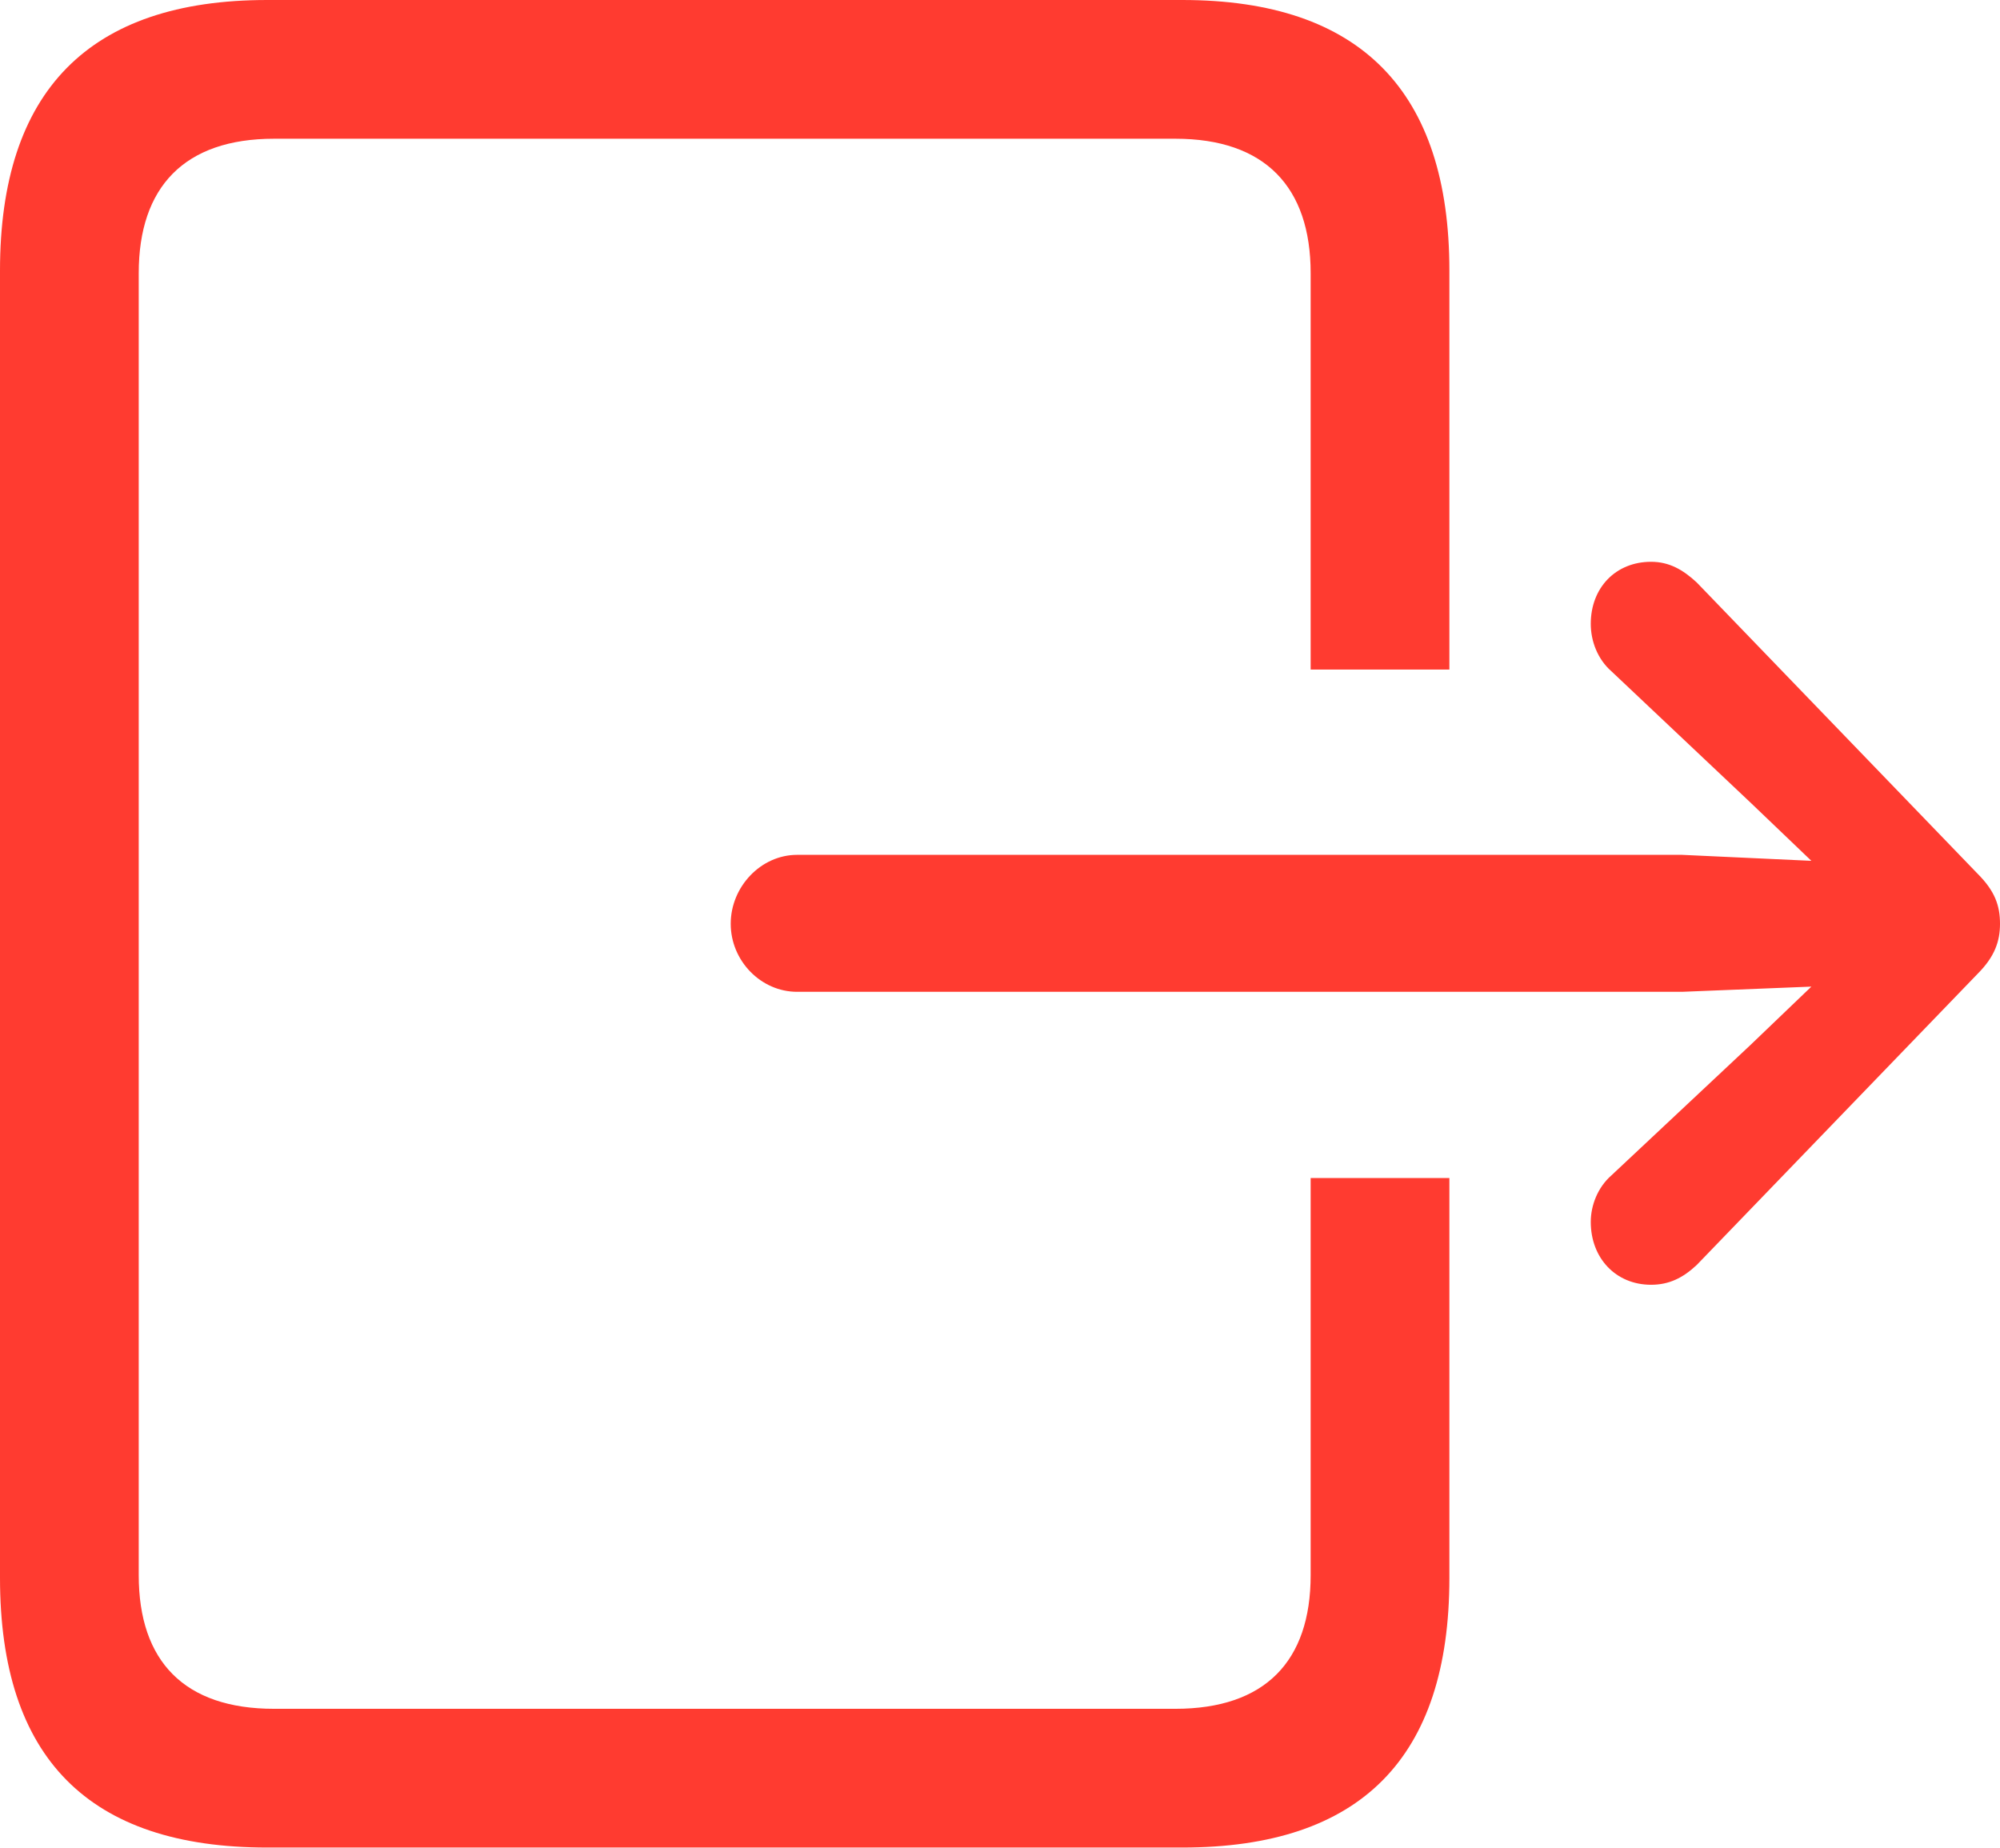 <?xml version="1.0" encoding="UTF-8"?>
<!--Generator: Apple Native CoreSVG 175.5-->
<!DOCTYPE svg
PUBLIC "-//W3C//DTD SVG 1.1//EN"
       "http://www.w3.org/Graphics/SVG/1.1/DTD/svg11.dtd">
<svg version="1.1" xmlns="http://www.w3.org/2000/svg" xmlns:xlink="http://www.w3.org/1999/xlink" width="20.399" height="18.852">
 <g>
  <rect height="18.852" opacity="0" width="20.399" x="0" y="0"/>
  <path d="M2.725 18.844L12.059 18.844C13.878 18.844 14.783 17.93 14.783 16.093L14.783 12.015L13.368 12.015L13.368 16.066C13.368 16.945 12.902 17.429 11.988 17.429L2.795 17.429C1.881 17.429 1.415 16.945 1.415 16.066L1.415 2.786C1.415 1.907 1.881 1.415 2.795 1.415L11.988 1.415C12.902 1.415 13.368 1.907 13.368 2.786L13.368 6.829L14.783 6.829L14.783 2.76C14.783 0.932 13.878 0 12.059 0L2.725 0C0.905 0 0 0.932 0 2.76L0 16.093C0 17.93 0.905 18.844 2.725 18.844ZM8.13 10.116L17.156 10.116L18.475 10.063L17.851 10.661L16.436 11.988C16.295 12.111 16.225 12.296 16.225 12.463C16.225 12.832 16.48 13.104 16.84 13.104C17.024 13.104 17.165 13.034 17.306 12.902L20.171 9.932C20.347 9.756 20.399 9.598 20.399 9.422C20.399 9.237 20.347 9.088 20.171 8.912L17.306 5.941C17.165 5.81 17.024 5.73 16.84 5.73C16.48 5.73 16.225 5.994 16.225 6.363C16.225 6.539 16.295 6.724 16.436 6.847L17.851 8.183L18.475 8.78L17.156 8.719L8.13 8.719C7.761 8.719 7.453 9.044 7.453 9.422C7.453 9.8 7.761 10.116 8.13 10.116Z" fill="#ff3b30"/>
 </g>
</svg>
